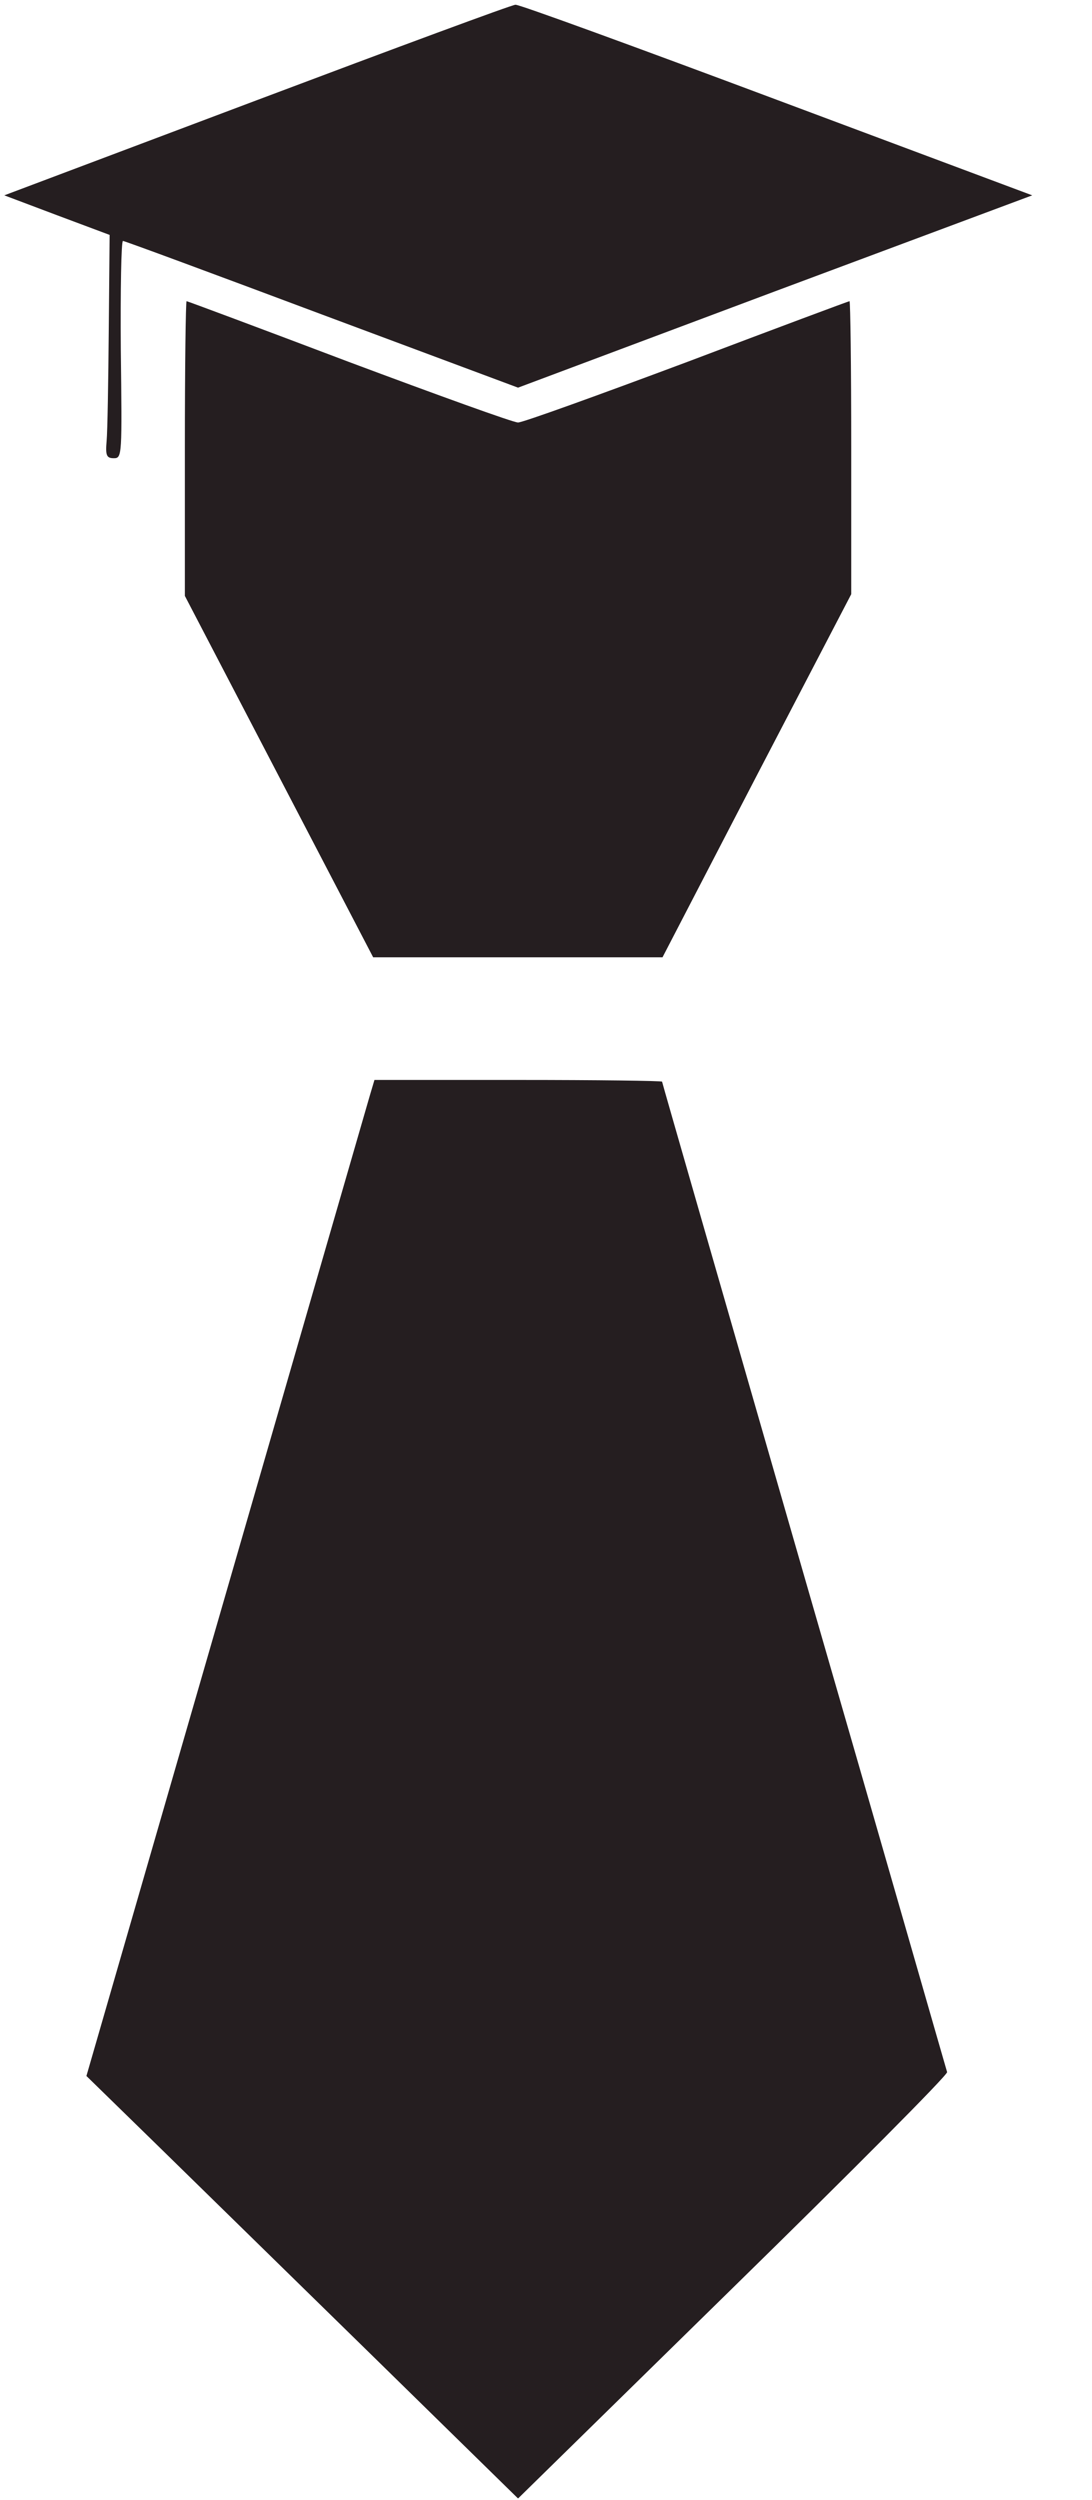 <svg xmlns="http://www.w3.org/2000/svg" version="1.0" width="254pt" height="581pt" viewBox="0 0 254 581" preserveAspectRatio="xMidYMid meet">

<g transform="translate(0,581) scale(0.1,-0.1)" fill="#251e20" stroke="none">
<path d="M597 5577 l-587 -221 122 -46 123 -46 -2 -219 c-1 -121 -3 -238 -5 -260 -3 -34 0 -40 17 -40 19 0 19 7 16 253 -1 138 1 252 5 252 4 0 212 -77 463 -171 l456 -170 598 224 598 223 -594 222 c-326 122 -600 222 -608 221 -8 0 -278 -100 -602 -222z" fill="#251e20"/>
<path d="M430 4768 l0 -343 219 -420 219 -420 336 0 337 0 219 422 220 422 0 341 c0 187 -2 340 -4 340 -2 0 -171 -63 -377 -141 -206 -77 -383 -141 -394 -141 -11 0 -188 64 -394 141 -206 78 -375 141 -377 141 -2 0 -4 -154 -4 -342z" fill="#251e20"/>
<path d="M860 3263 c-6 -21 -157 -542 -335 -1158 l-324 -1120 164 -160 c90 -88 316 -309 502 -491 l338 -331 500 490 c275 269 499 494 498 501 -2 6 -151 526 -333 1155 -181 628 -330 1145 -330 1147 0 2 -151 4 -335 4 l-334 0 -11 -37z" fill="#251e20"/>
</g>
</svg>